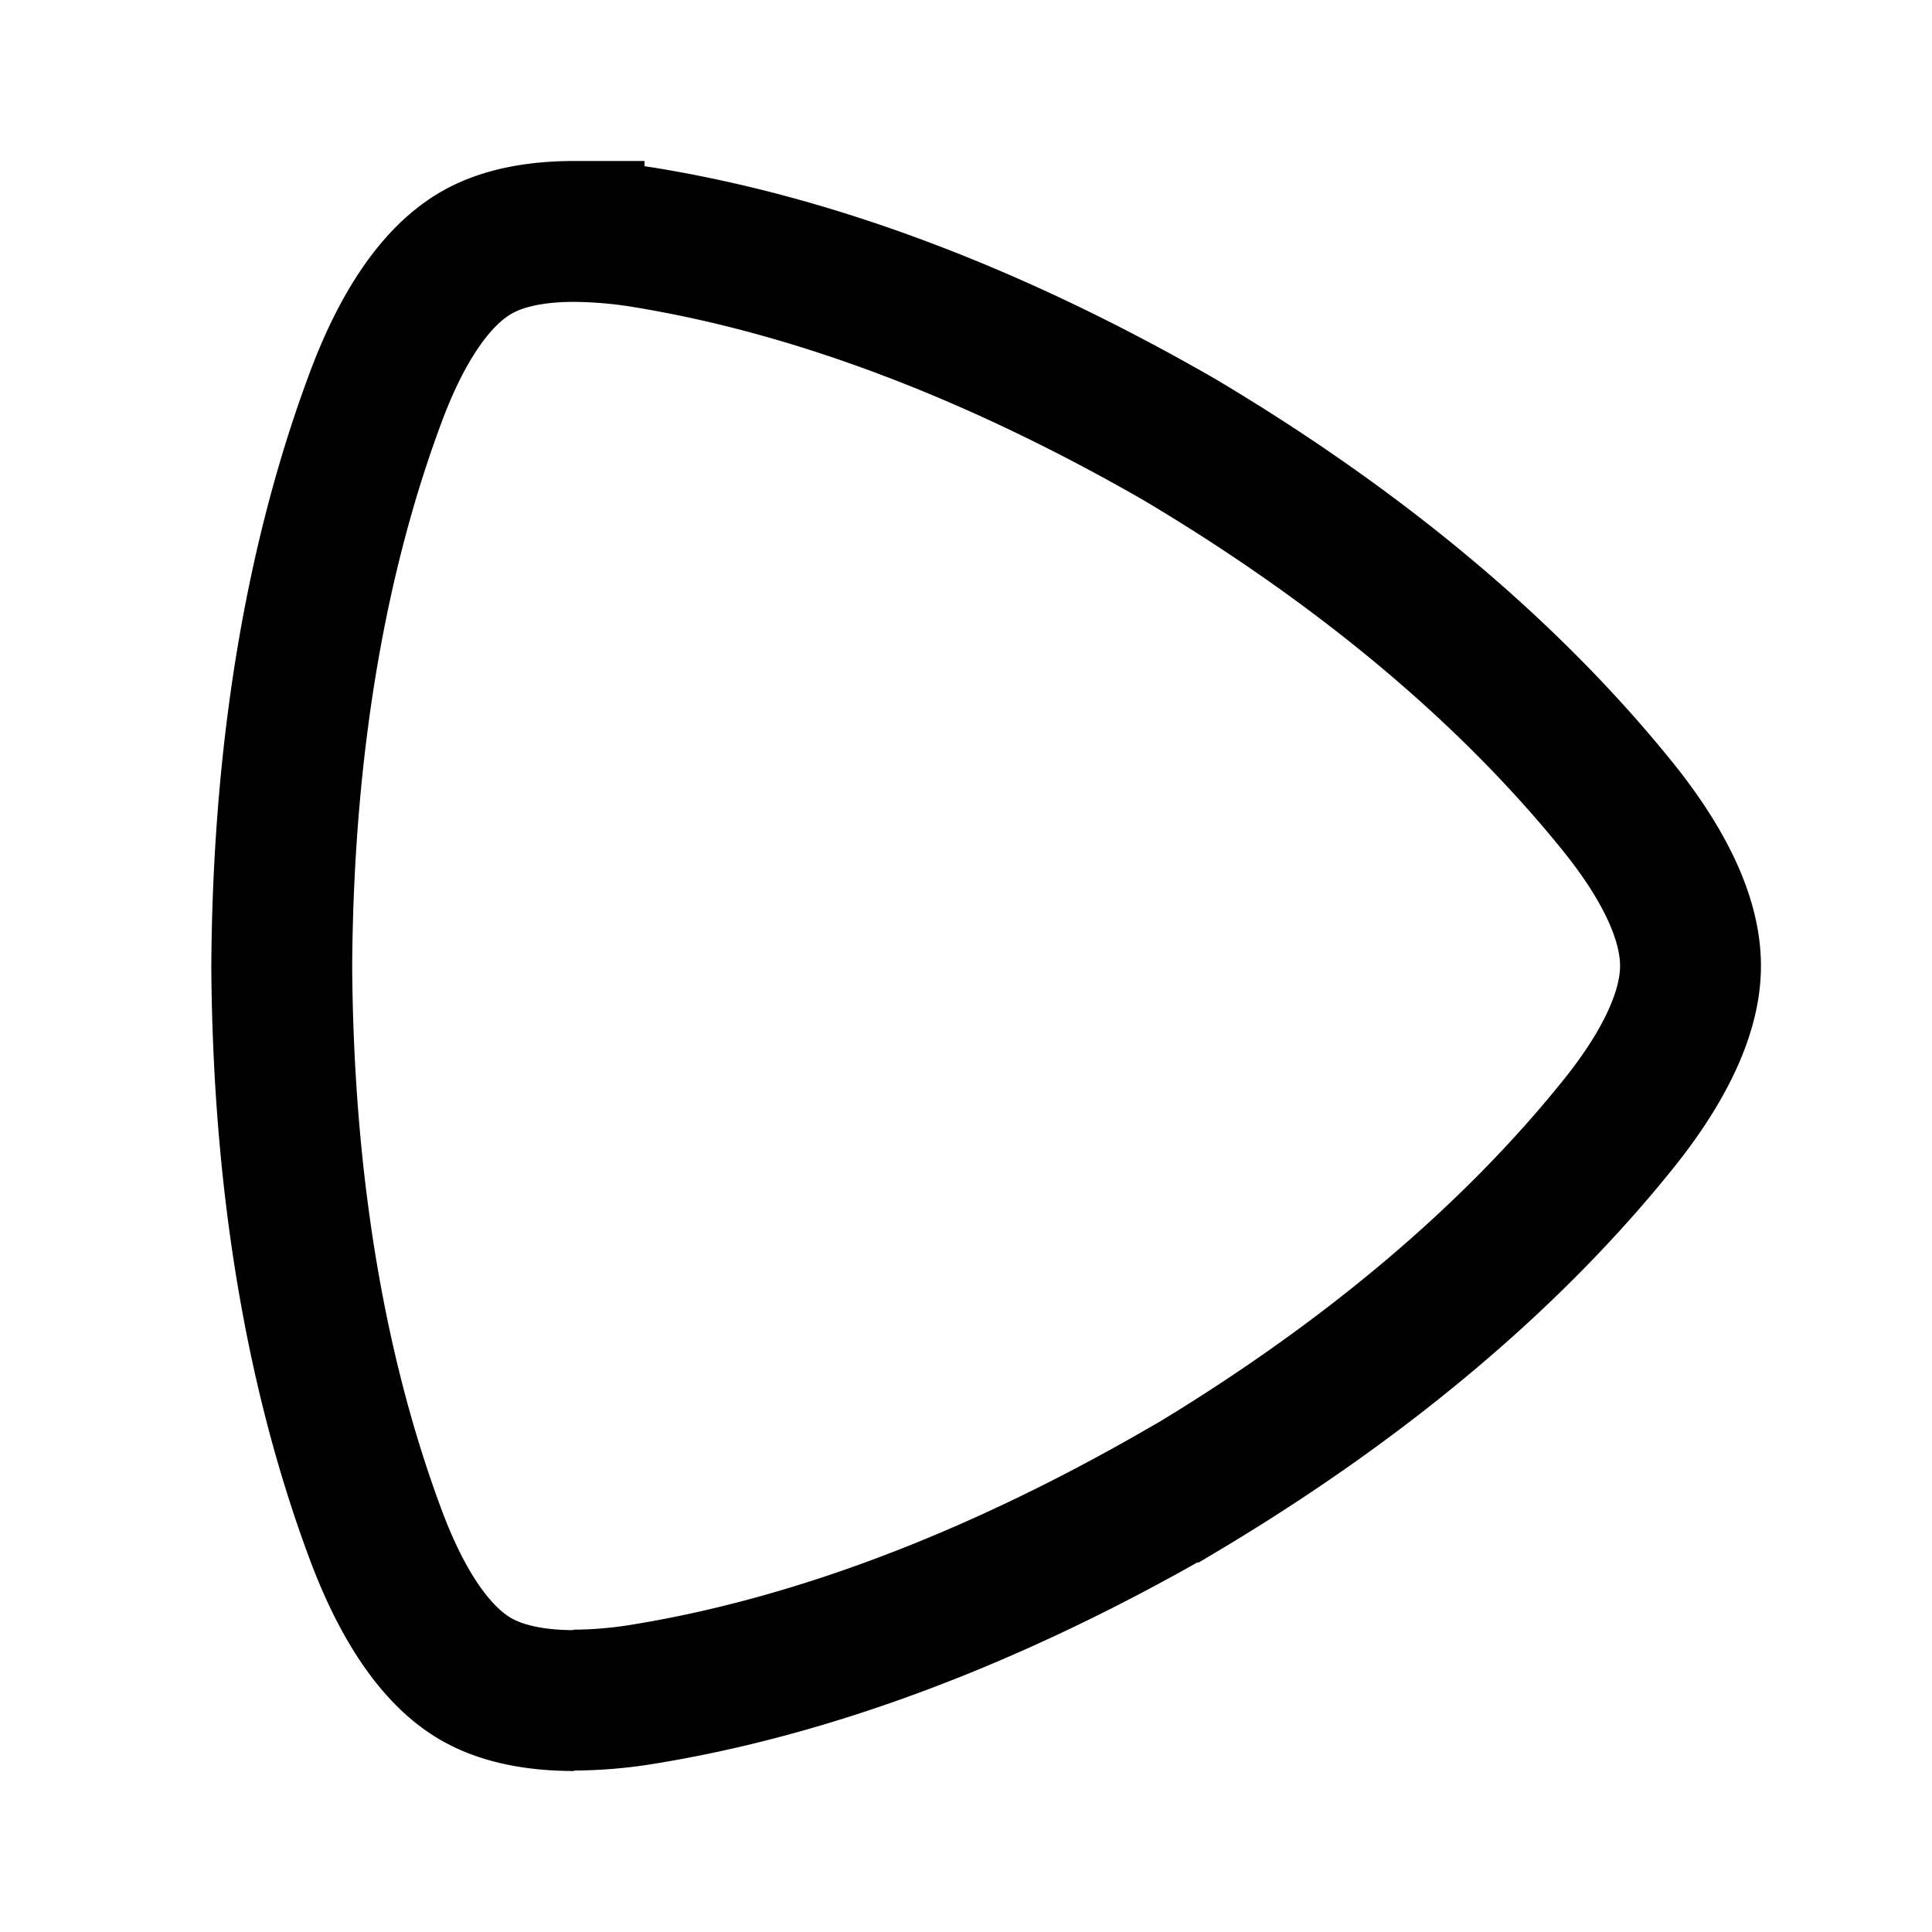 <svg width="192" height="192" viewBox="0 0 192 192" fill="none" xmlns="http://www.w3.org/2000/svg"><path d="M57.056 169c-5.325 0-8.278-1.268-9.842-2.186-2.187-1.29-6.222-4.548-9.842-14.211-5.796-15.479-9.23-34.368-9.372-56.57V96c.142-22.234 3.576-41.124 9.372-56.603 3.609-9.641 7.655-12.91 9.842-14.21 1.564-.93 4.517-2.187 9.842-2.187a45.31 45.31 0 0 1 7.196.634c16.109 2.656 33.901 9.084 52.973 20.06 18.908 11.258 33.278 23.71 43.623 36.554C167.278 88.26 168 93.43 168 96c0 2.569-.766 7.75-7.196 15.741-10.312 12.834-24.715 25.296-43.59 36.533h-.076c-19.007 10.931-36.843 17.403-52.952 20.048-2.37.407-4.769.619-7.173.634" stroke="#000" stroke-width="14"/></svg>